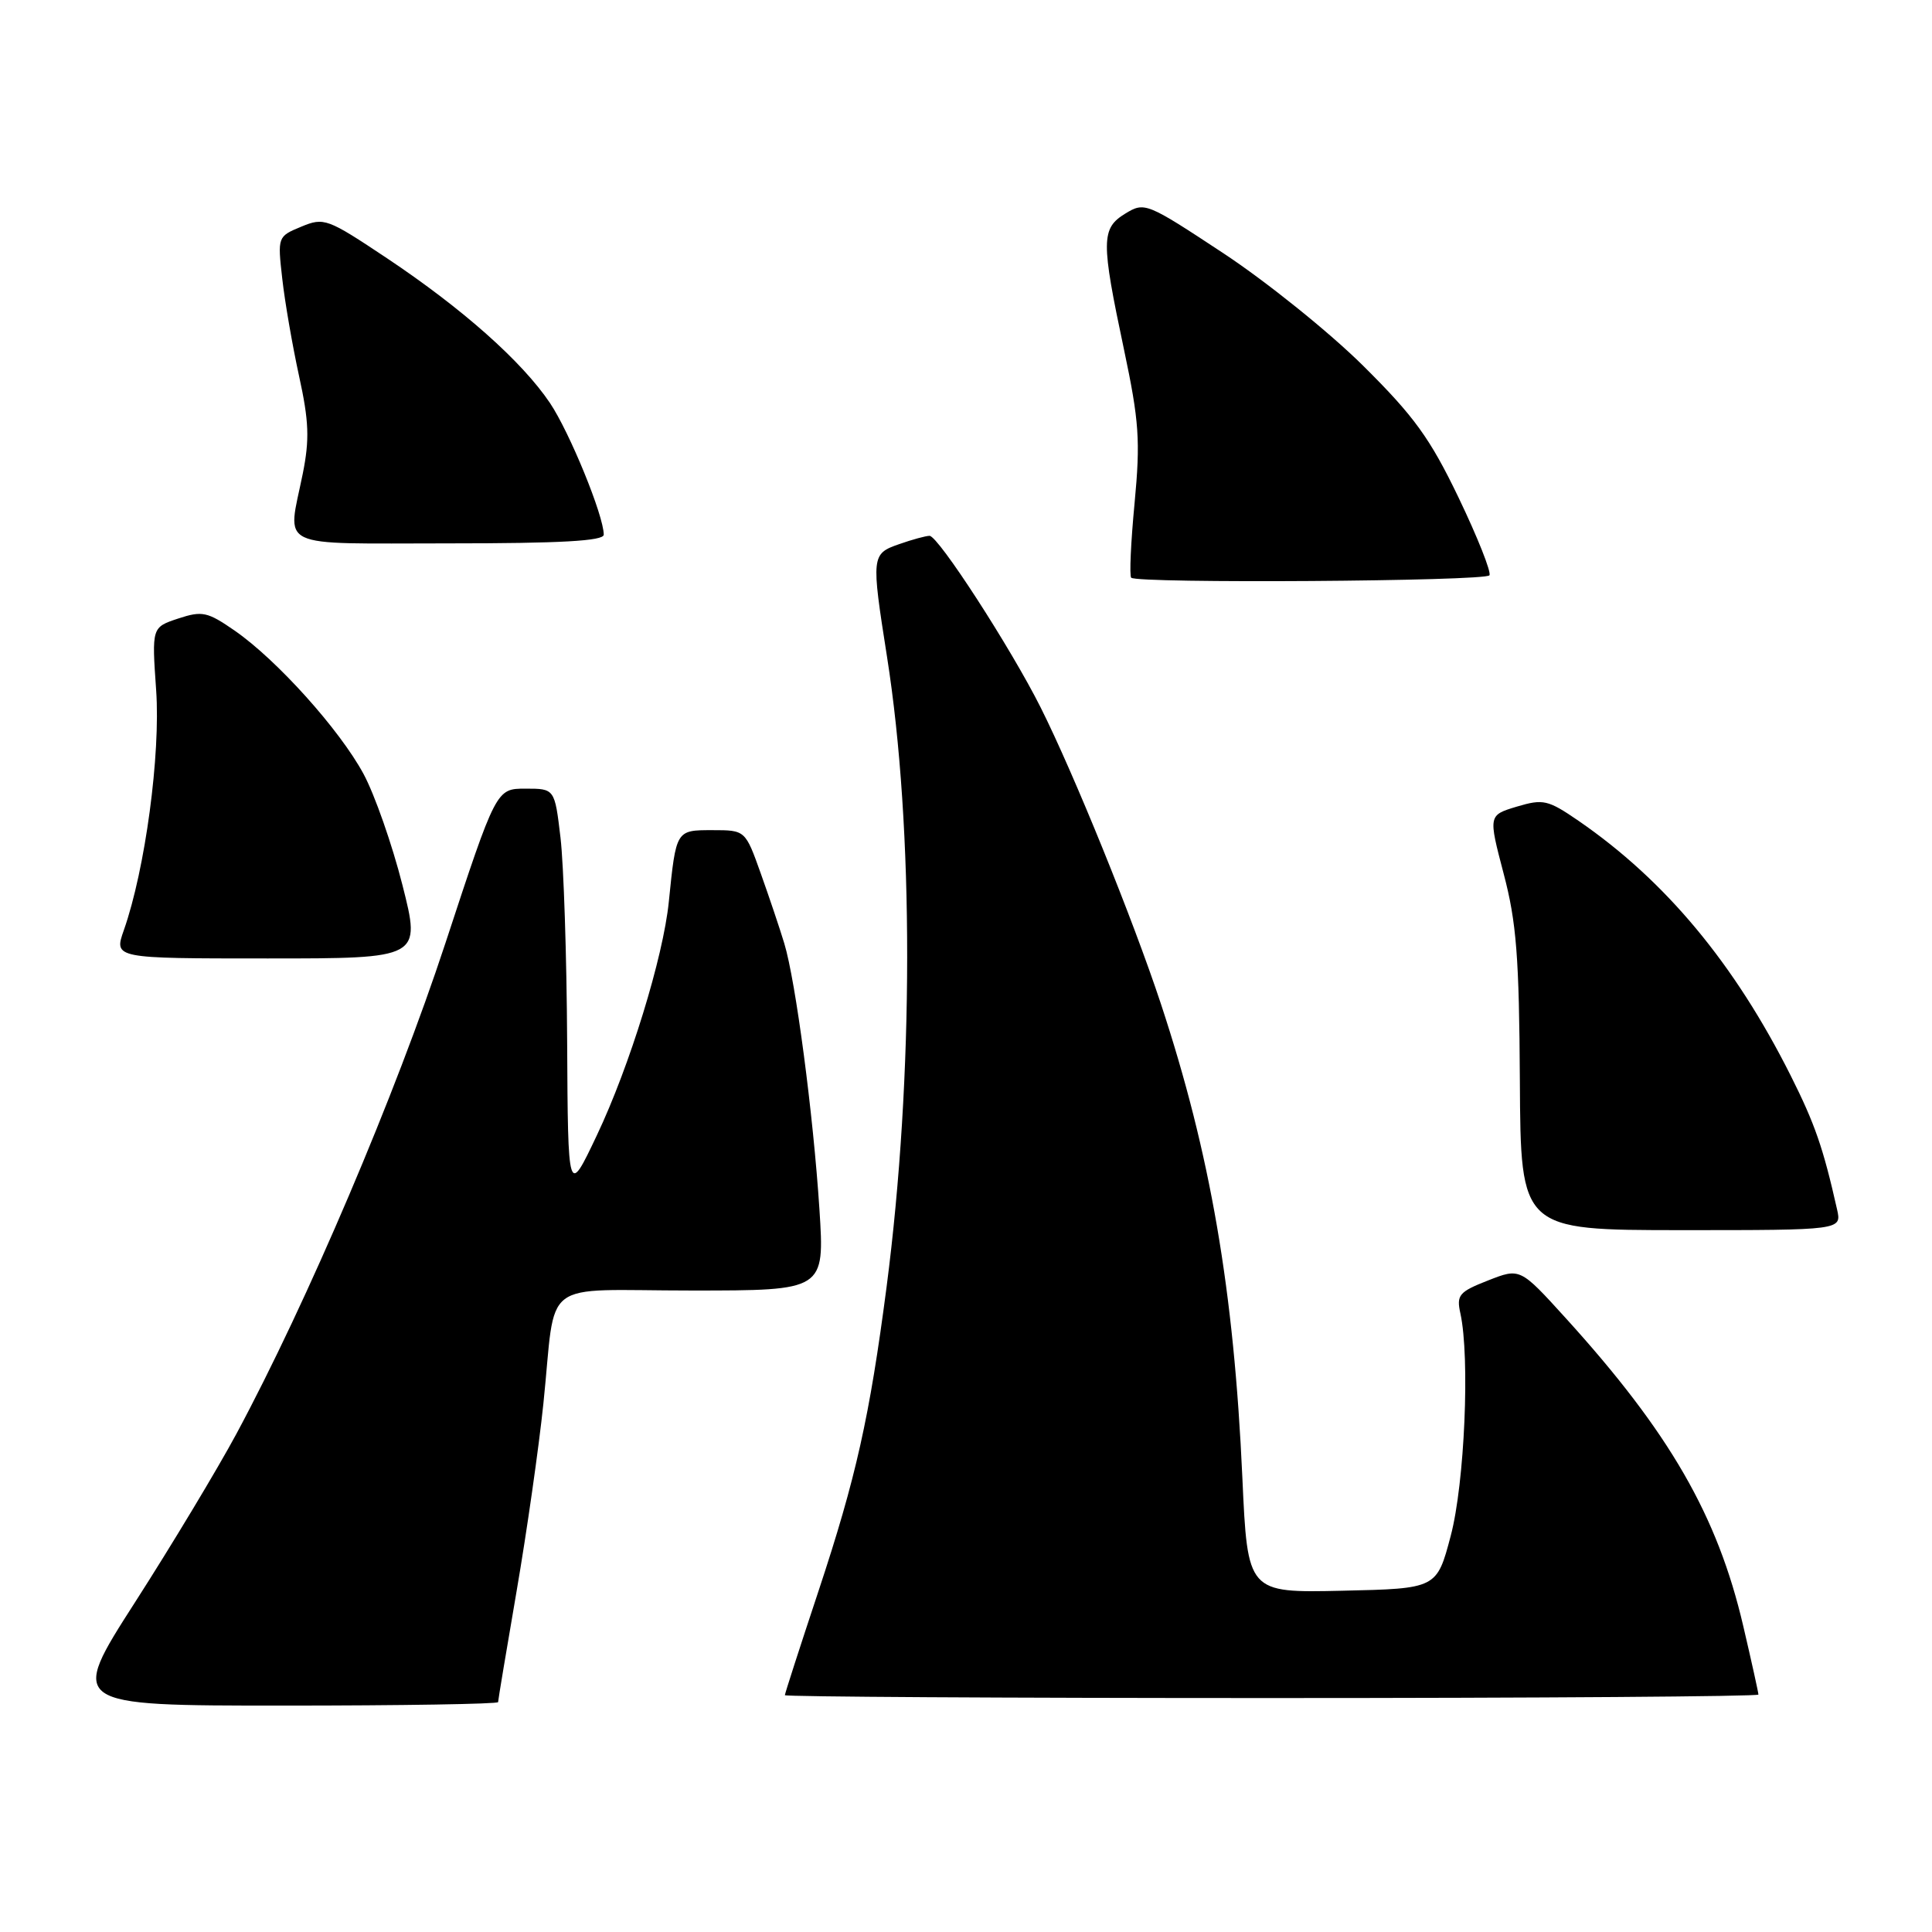 <?xml version="1.0" encoding="UTF-8" standalone="no"?>
<!DOCTYPE svg PUBLIC "-//W3C//DTD SVG 1.1//EN" "http://www.w3.org/Graphics/SVG/1.1/DTD/svg11.dtd" >
<svg xmlns="http://www.w3.org/2000/svg" xmlns:xlink="http://www.w3.org/1999/xlink" version="1.1" viewBox="0 0 256 256">
 <g >
 <path fill="currentColor"
d=" M 66.00 225.54 C 66.00 225.29 67.11 218.65 68.46 210.79 C 69.81 202.93 71.40 191.78 72.00 186.00 C 73.76 169.06 71.22 171.00 91.66 171.00 C 109.27 171.00 109.27 171.00 108.58 160.25 C 107.76 147.62 105.43 129.97 103.92 125.00 C 103.34 123.08 101.94 118.91 100.81 115.75 C 98.76 110.00 98.76 110.00 94.40 110.00 C 89.56 110.00 89.59 109.96 88.62 119.50 C 87.88 126.84 83.43 141.29 79.07 150.47 C 75.26 158.50 75.26 158.50 75.15 138.00 C 75.09 126.72 74.69 114.58 74.27 111.00 C 73.50 104.50 73.50 104.50 69.63 104.50 C 65.75 104.50 65.75 104.50 59.01 125.00 C 52.42 145.03 40.71 172.53 31.32 190.00 C 28.80 194.68 22.78 204.69 17.93 212.25 C 9.11 226.00 9.11 226.00 37.55 226.00 C 53.20 226.00 66.00 225.79 66.00 225.54 Z  M 233.00 224.54 C 233.00 224.29 232.10 220.20 230.99 215.46 C 227.58 200.83 221.23 189.82 207.46 174.65 C 201.42 168.00 201.42 168.00 197.17 169.67 C 193.32 171.18 192.97 171.60 193.51 174.04 C 194.79 179.88 194.07 196.54 192.23 203.50 C 190.38 210.50 190.38 210.50 177.84 210.78 C 165.31 211.06 165.31 211.06 164.62 195.80 C 163.50 170.96 160.39 152.89 153.82 133.00 C 150.11 121.78 142.30 102.53 137.89 93.74 C 133.92 85.83 124.32 71.00 123.17 71.00 C 122.69 71.00 120.88 71.49 119.15 72.10 C 115.46 73.38 115.43 73.66 117.53 87.00 C 121.12 109.75 121.09 142.68 117.48 170.50 C 115.22 187.82 113.43 195.81 108.44 210.87 C 106.00 218.22 104.00 224.41 104.00 224.62 C 104.00 224.83 133.02 225.00 168.50 225.00 C 203.98 225.00 233.00 224.79 233.00 224.54 Z  M 243.42 160.25 C 241.58 152.08 240.49 148.93 237.28 142.53 C 229.82 127.67 220.67 116.68 209.16 108.76 C 205.11 105.98 204.49 105.84 200.99 106.88 C 197.21 108.02 197.21 108.02 199.24 115.76 C 200.94 122.19 201.30 126.83 201.39 143.25 C 201.50 162.99 201.50 162.99 222.77 163.00 C 244.04 163.00 244.04 163.00 243.42 160.25 Z  M 53.32 117.25 C 51.96 111.89 49.64 105.27 48.17 102.55 C 45.00 96.68 36.70 87.45 31.11 83.57 C 27.48 81.06 26.80 80.91 23.61 81.96 C 20.11 83.12 20.11 83.12 20.69 91.44 C 21.29 99.96 19.24 115.21 16.41 123.25 C 15.09 127.00 15.09 127.00 35.44 127.00 C 55.79 127.00 55.79 127.00 53.32 117.25 Z  M 197.36 76.23 C 197.62 75.80 195.79 71.19 193.29 65.98 C 189.49 58.07 187.39 55.17 180.62 48.46 C 176.15 44.03 167.82 37.33 162.11 33.56 C 151.92 26.84 151.67 26.74 149.11 28.30 C 145.89 30.27 145.88 31.90 148.94 46.34 C 150.94 55.81 151.12 58.37 150.34 66.64 C 149.84 71.85 149.64 76.31 149.89 76.55 C 150.68 77.34 196.86 77.03 197.36 76.23 Z  M 80.00 70.85 C 80.00 68.33 75.47 57.26 72.86 53.38 C 69.15 47.88 61.30 40.91 51.28 34.22 C 43.36 28.94 42.94 28.78 39.91 30.04 C 36.79 31.33 36.77 31.38 37.40 36.92 C 37.74 39.99 38.75 45.80 39.63 49.84 C 40.94 55.81 41.03 58.22 40.12 62.76 C 38.08 72.89 36.21 72.00 59.50 72.00 C 74.25 72.00 80.00 71.68 80.00 70.85 Z "/>
</g>
</svg>